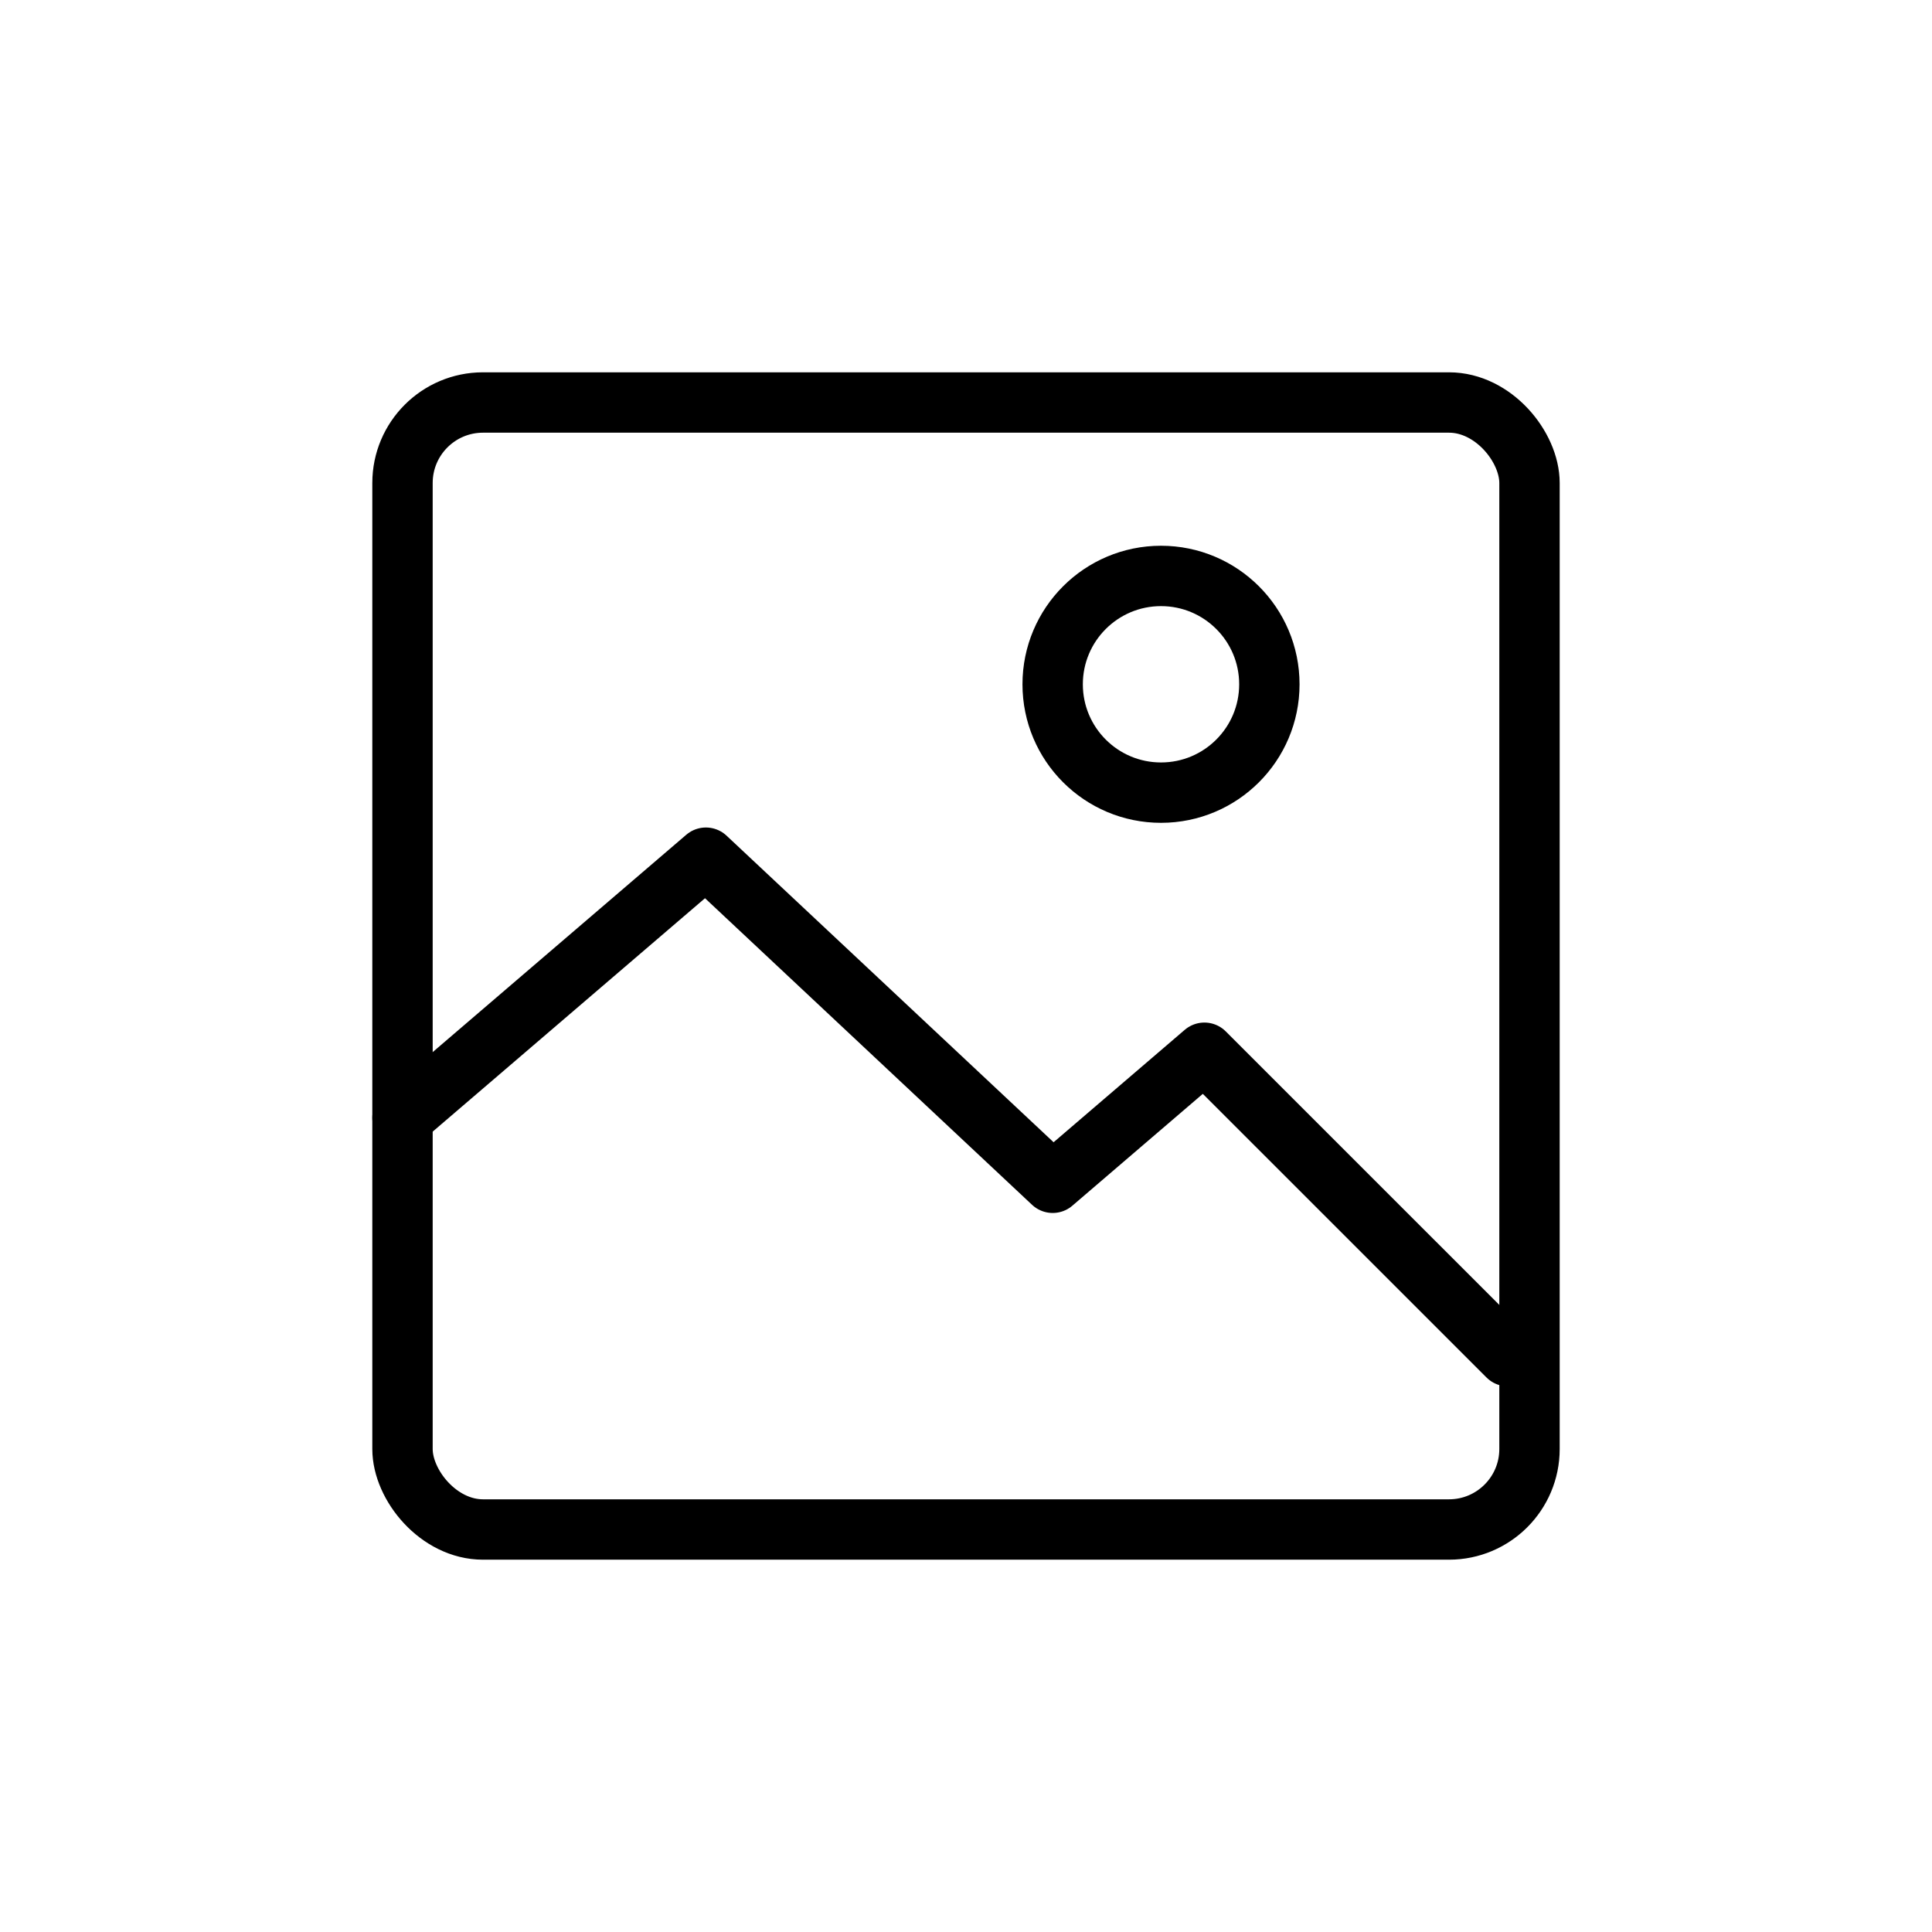 <svg width="48" height="48" viewBox="0 0 48 48" fill="none" xmlns="http://www.w3.org/2000/svg">
<path d="M10 27.77L17.538 21.309L26.154 29.386L29.923 26.155L37.462 33.693" stroke="black" stroke-width="1.5" stroke-linecap="round" stroke-linejoin="round"/>
<rect x="10" y="10" width="28" height="28" rx="2" stroke="black" stroke-width="1.5"/>
<circle cx="28.845" cy="17.001" r="2.692" stroke="black" stroke-width="1.5"/>
</svg>
